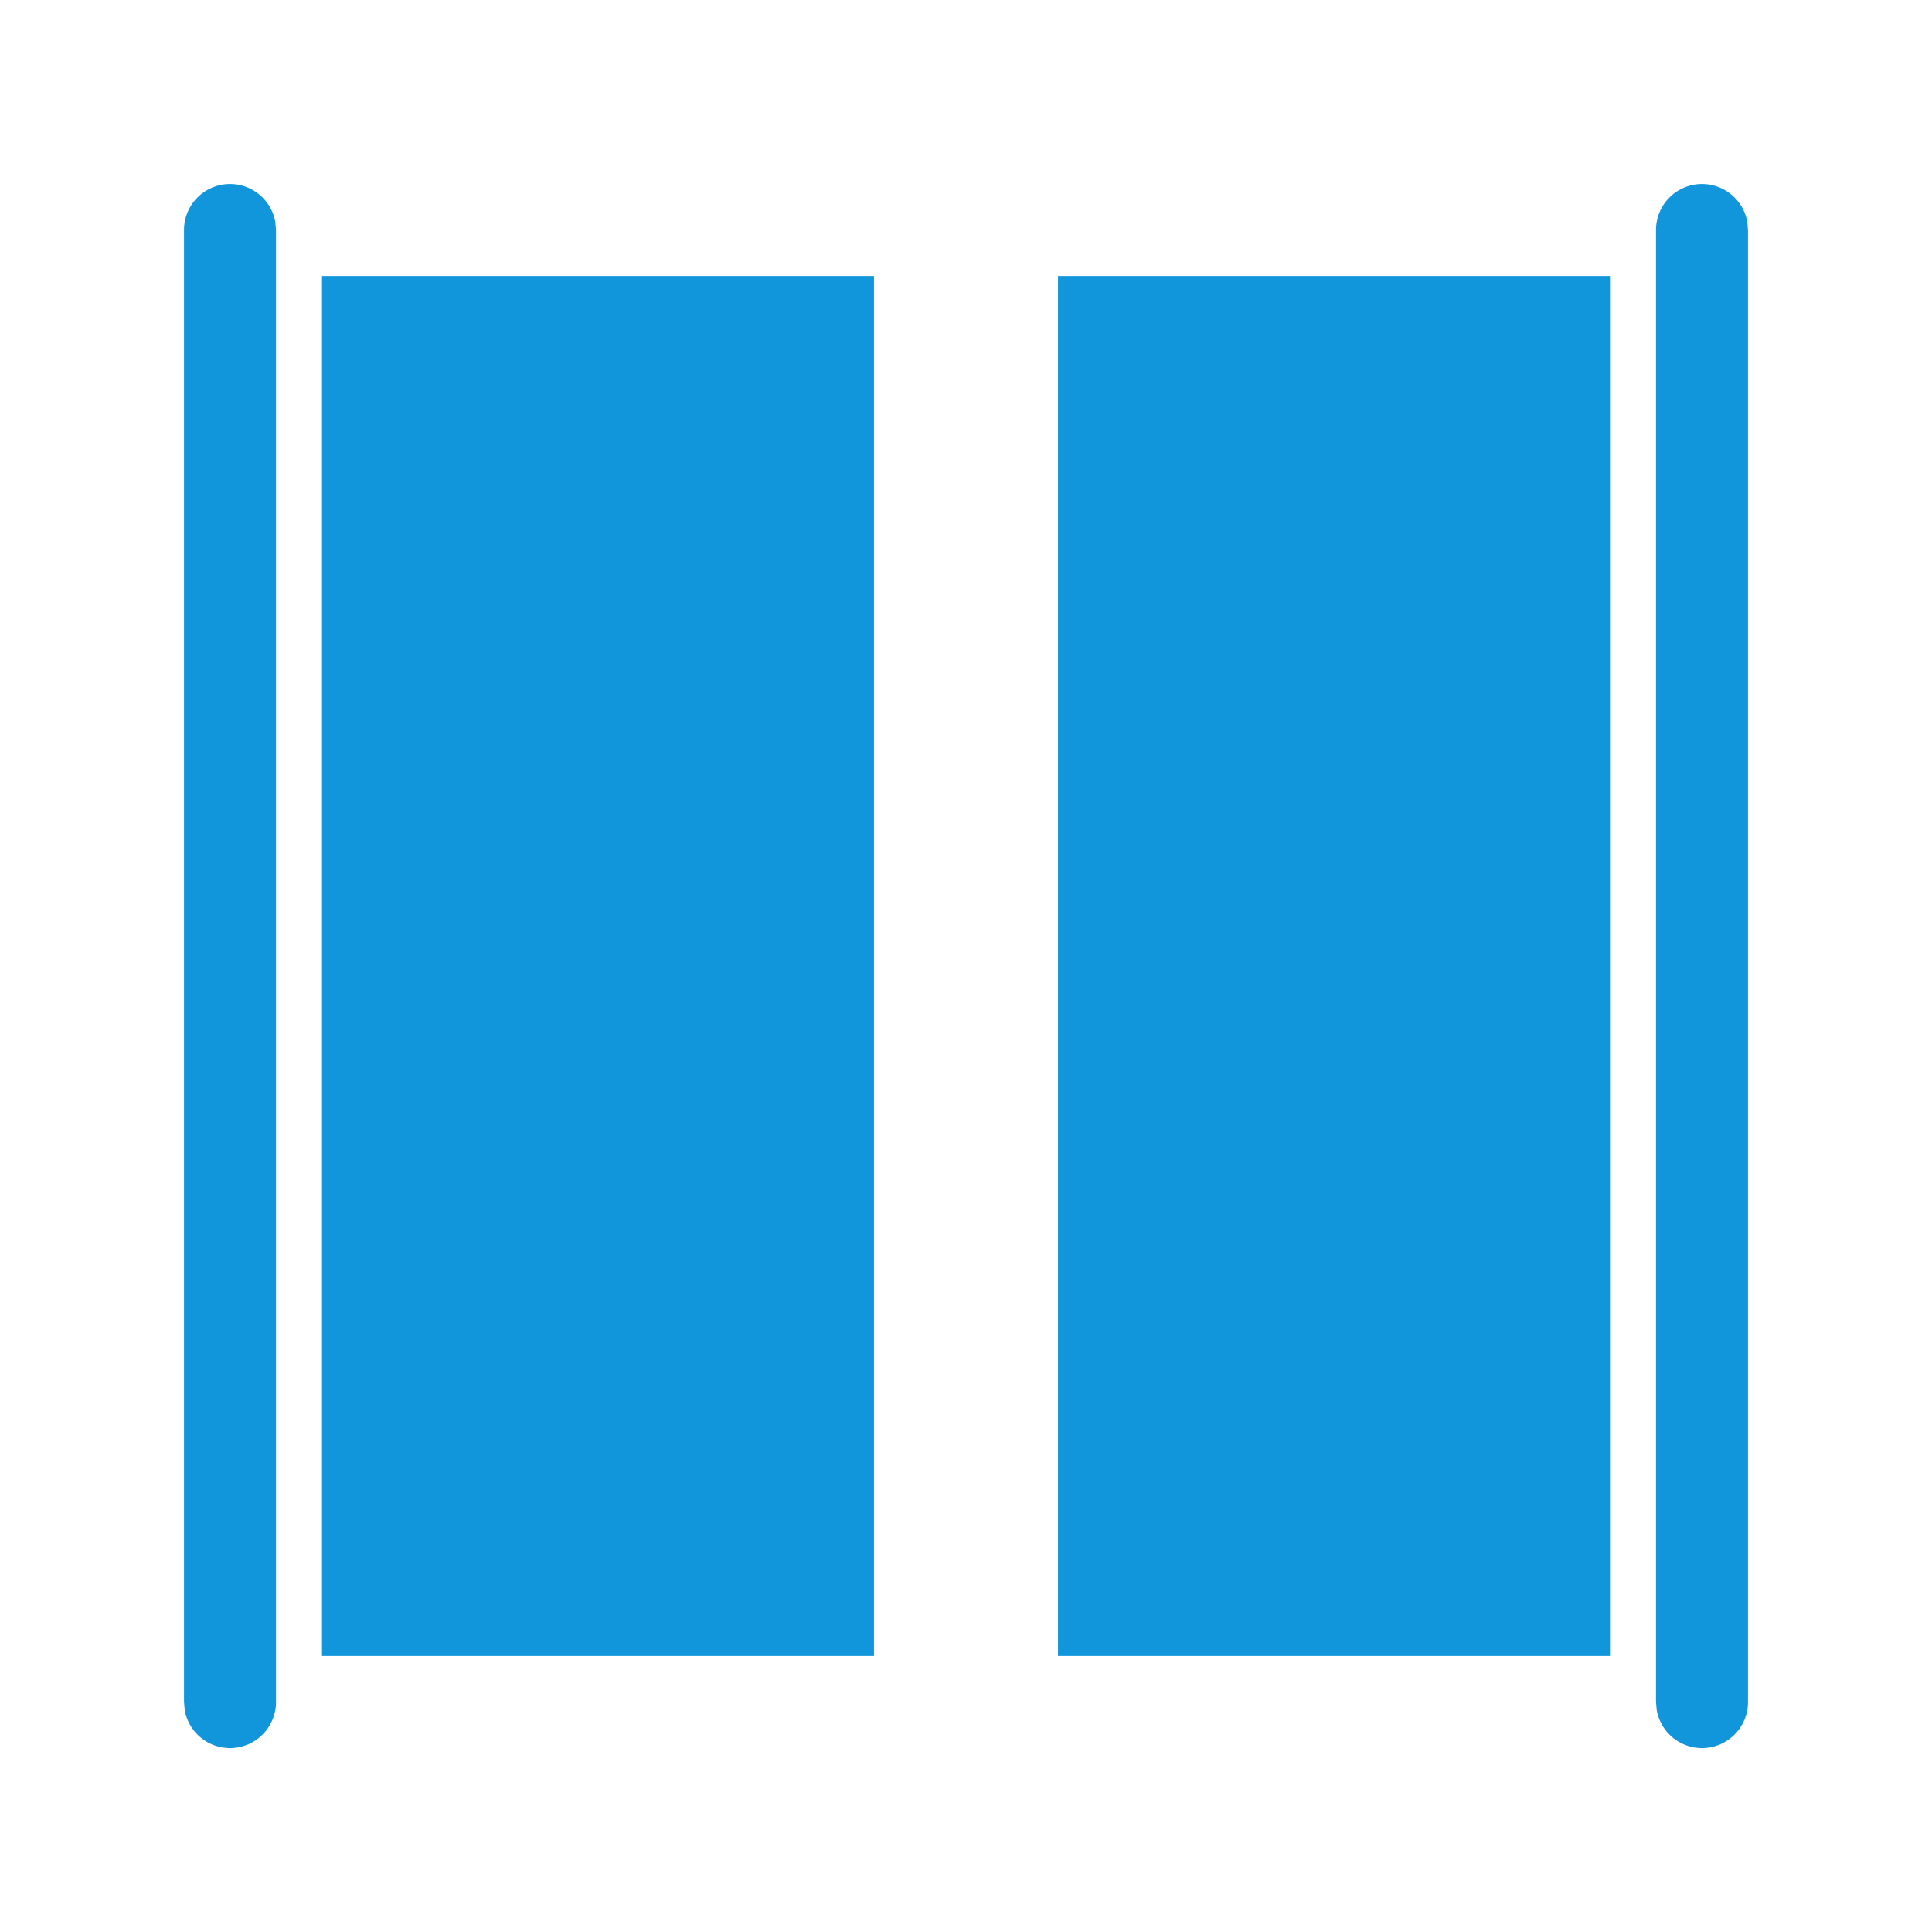 <svg t="1651116315787" class="icon" viewBox="0 0 1024 1024" version="1.1" xmlns="http://www.w3.org/2000/svg" p-id="4186" width="200" height="200"><path d="M121.905 97.524a24.381 24.381 0 0 1 23.991 19.992l0.39 4.389v780.19a24.381 24.381 0 0 1-48.372 4.389L97.524 902.095v-780.19A24.381 24.381 0 0 1 121.905 97.524z m780.19 0a24.381 24.381 0 0 1 23.991 19.992l0.39 4.389v780.19a24.381 24.381 0 0 1-48.372 4.389l-0.39-4.389v-780.19A24.381 24.381 0 0 1 902.095 97.524zM463.238 146.286v731.429H170.667V146.286h292.571z m390.095 0v731.429h-292.571V146.286h292.571z" fill="#1296db" p-id="4187"></path></svg>